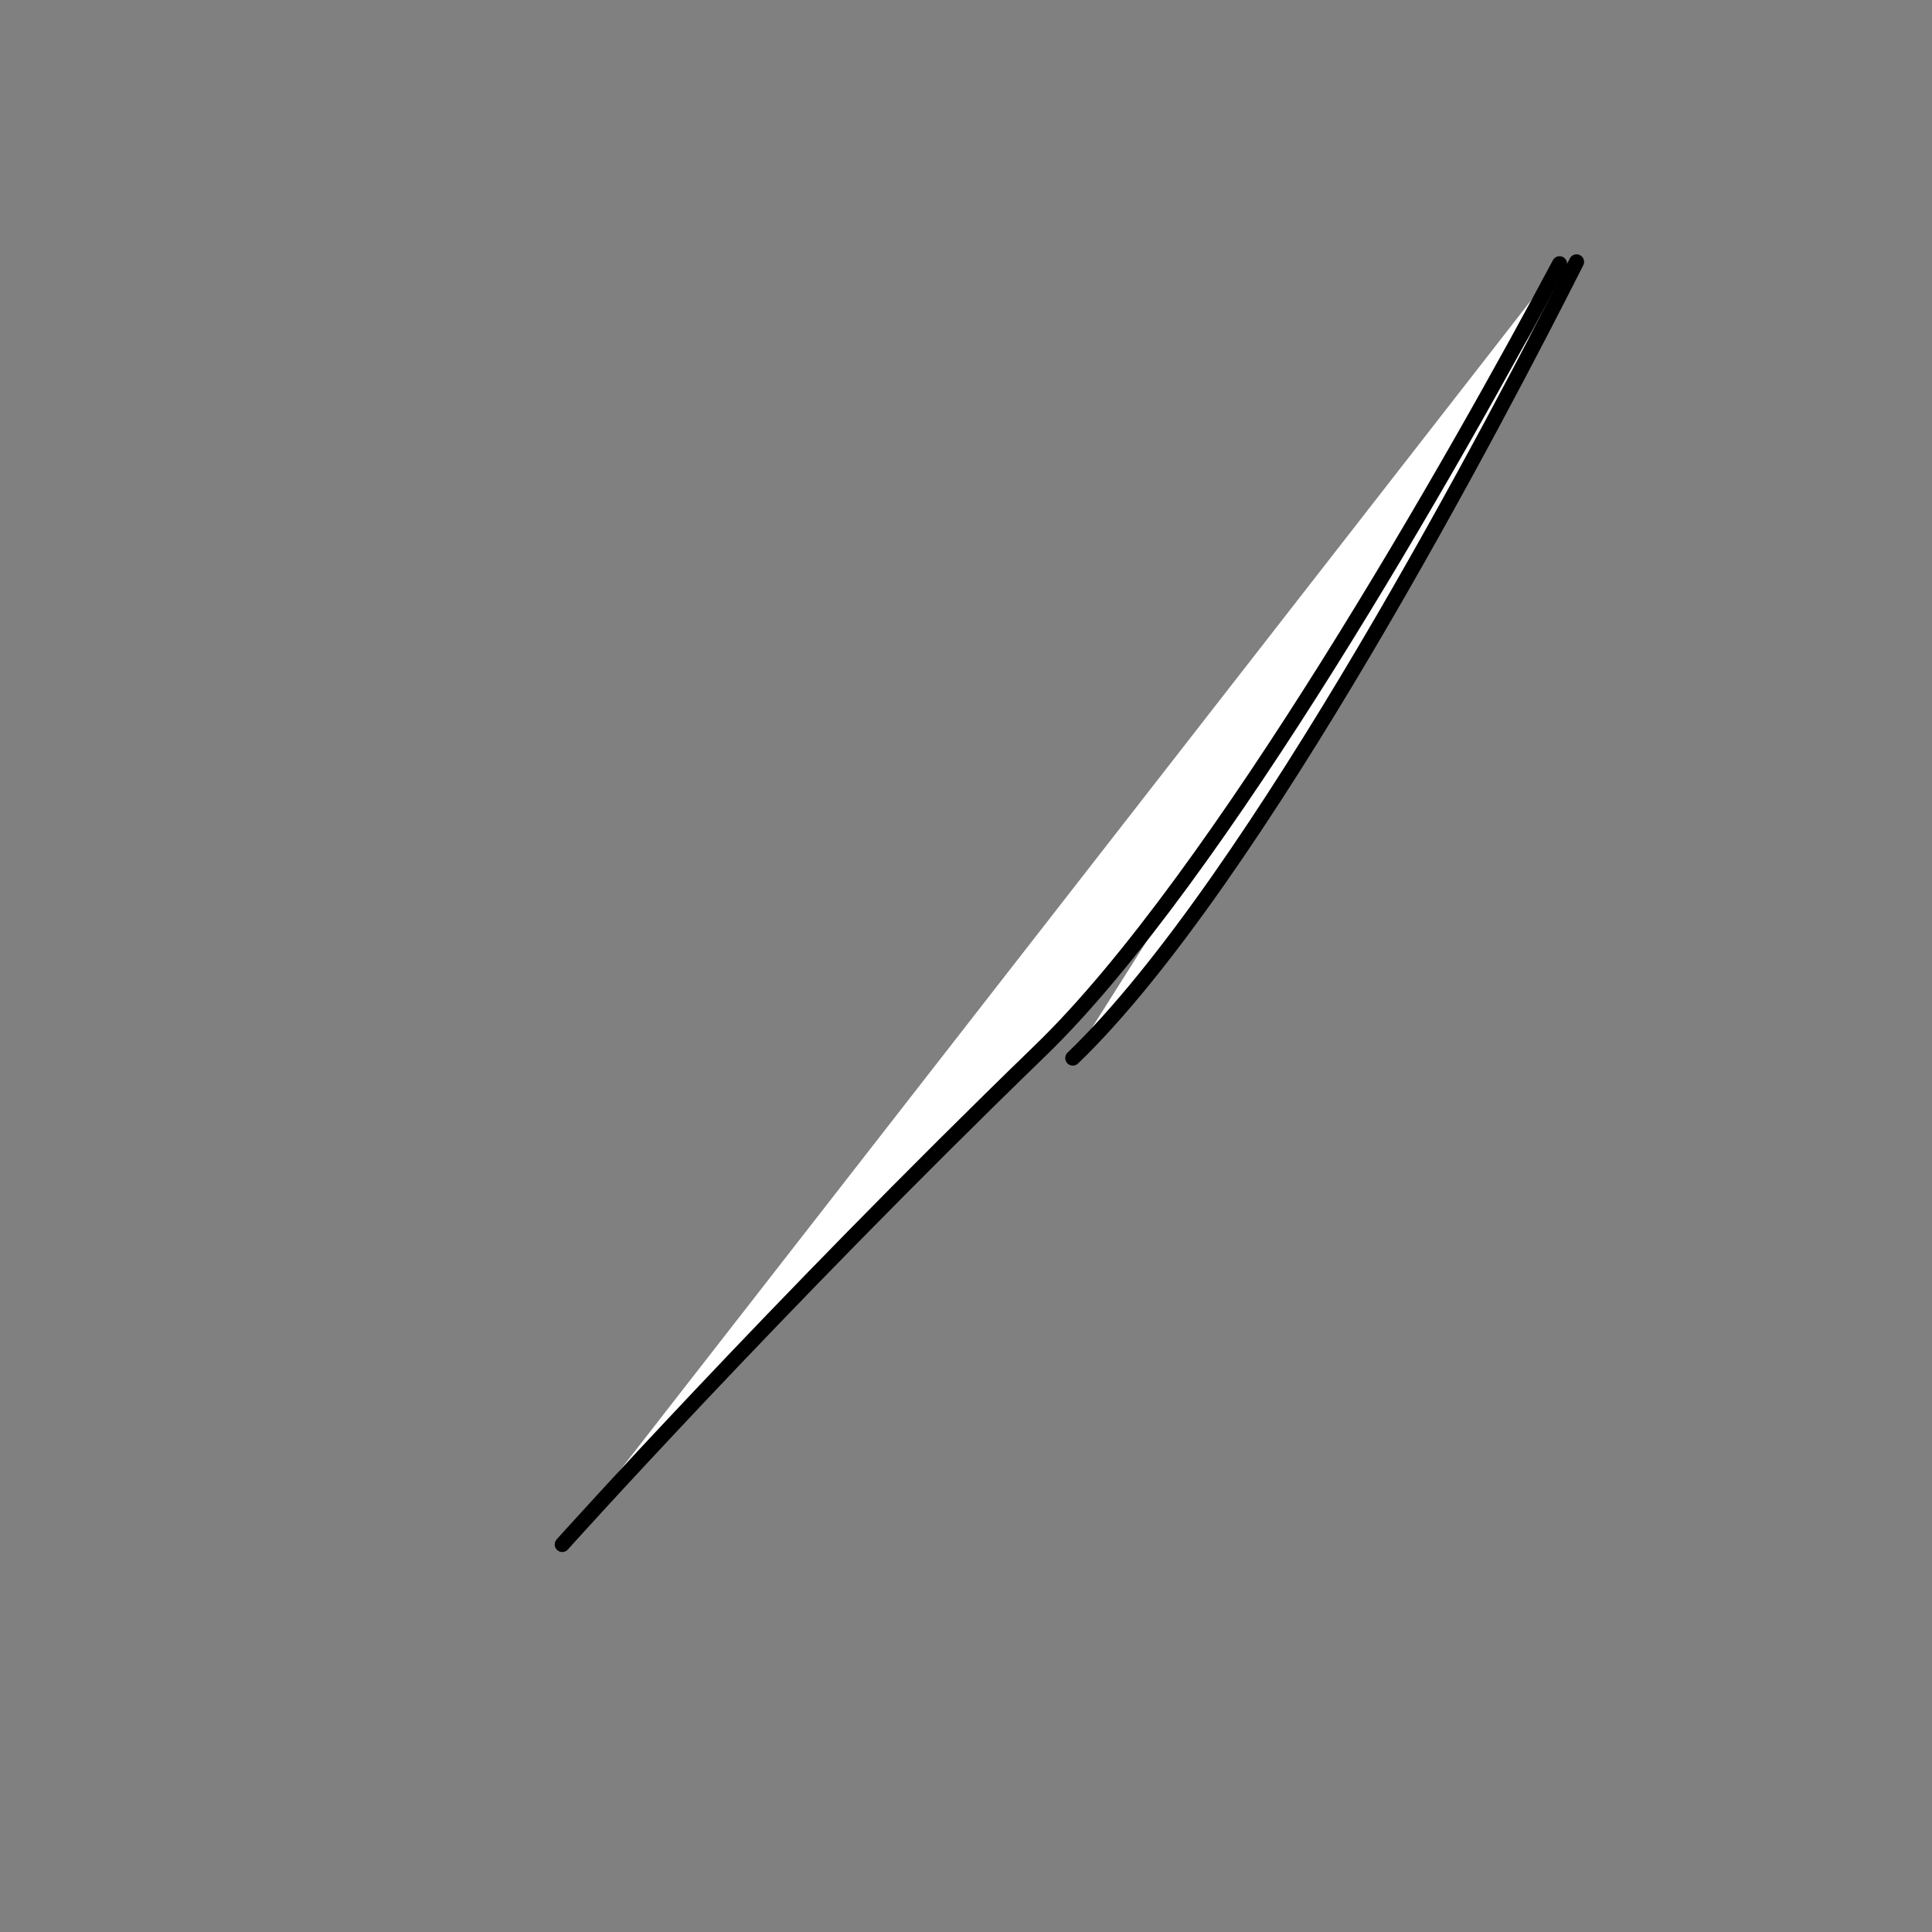 <?xml version="1.0" encoding="utf-8"?>
<!-- Generator: Adobe Illustrator 22.1.0, SVG Export Plug-In . SVG Version: 6.00 Build 0)  -->
<svg version="1.1" id="Layer_1" xmlns="http://www.w3.org/2000/svg" xmlns:xlink="http://www.w3.org/1999/xlink" x="0px" y="0px"
	 viewBox="0 0 512 512" style="enable-background:new 0 0 512 512;" xml:space="preserve">
<rect x="0" y="0" width="512" height="512" fill="#808080" stroke="none"/>
<g>
	<path style="fill:#FFFFFF;stroke:#000000;stroke-width:4;stroke-linecap:round;stroke-linejoin:round;stroke-miterlimit:10;" d="
		M417.8,69.4c-20.1,39.8-85,164.4-133.5,211"/>
	<path style="fill:#FFFFFF;stroke:#000000;stroke-width:4;stroke-linecap:round;stroke-linejoin:round;stroke-miterlimit:10;" d="
		M149,409.3c0,0,55.9-62.3,126.8-131c47-45.5,110.4-157.5,137.5-208.4"/>
</g>
<g style="opacity:0;">
	<circle cx="432.5" cy="30.5" r="3.5"/>
	<circle cx="412.5" cy="51.5" r="3.5"/>
	<circle cx="394.5" cy="78.5" r="3.5"/>
	<circle cx="377.5" cy="110.5" r="3.5"/>
	<circle cx="359.5" cy="139.5" r="3.5"/>
	<circle cx="341.5" cy="170.5" r="3.5"/>
	<circle cx="322.5" cy="200.5" r="3.5"/>
	<circle cx="303.5" cy="226.5" r="3.5"/>
	<circle cx="283.5" cy="252.5" r="3.5"/>
	<circle cx="261.5" cy="277.5" r="3.5"/>
	<circle cx="235.5" cy="304.5" r="3.5"/>
	<circle cx="211.5" cy="328.5" r="3.5"/>
	<circle cx="184.5" cy="356.5" r="3.5"/>
	<circle cx="157.5" cy="385.5" r="3.5"/>
	<circle cx="131.5" cy="417.5" r="3.5"/>
	<circle cx="105.5" cy="452.5" r="3.5"/>
	<circle cx="93.5" cy="479.5" r="3.5"/>
	<circle cx="97.5" cy="492.5" r="3.5"/>
	<circle cx="107.5" cy="475.5" r="3.5"/>
	<circle cx="125.5" cy="448.5" r="3.5"/>
	<circle cx="149.5" cy="422.5" r="3.5"/>
	<circle cx="173.5" cy="396.5" r="3.5"/>
	<circle cx="204.5" cy="370.5" r="3.5"/>
	<circle cx="234.5" cy="341.5" r="3.5"/>
	<circle cx="265.5" cy="312.5" r="3.5"/>
	<circle cx="293.5" cy="280.5" r="3.5"/>
	<circle cx="317.5" cy="252.5" r="3.5"/>
	<circle cx="342.5" cy="222.5" r="3.5"/>
	<circle cx="364.5" cy="193.5" r="3.5"/>
	<circle cx="384.5" cy="163.5" r="3.5"/>
	<circle cx="401.5" cy="135.5" r="3.5"/>
	<circle cx="418.5" cy="104.5" r="3.5"/>
	<circle cx="427.5" cy="81.5" r="3.5"/>
	<circle cx="435.5" cy="54.5" r="3.5"/>
</g>
</svg>
